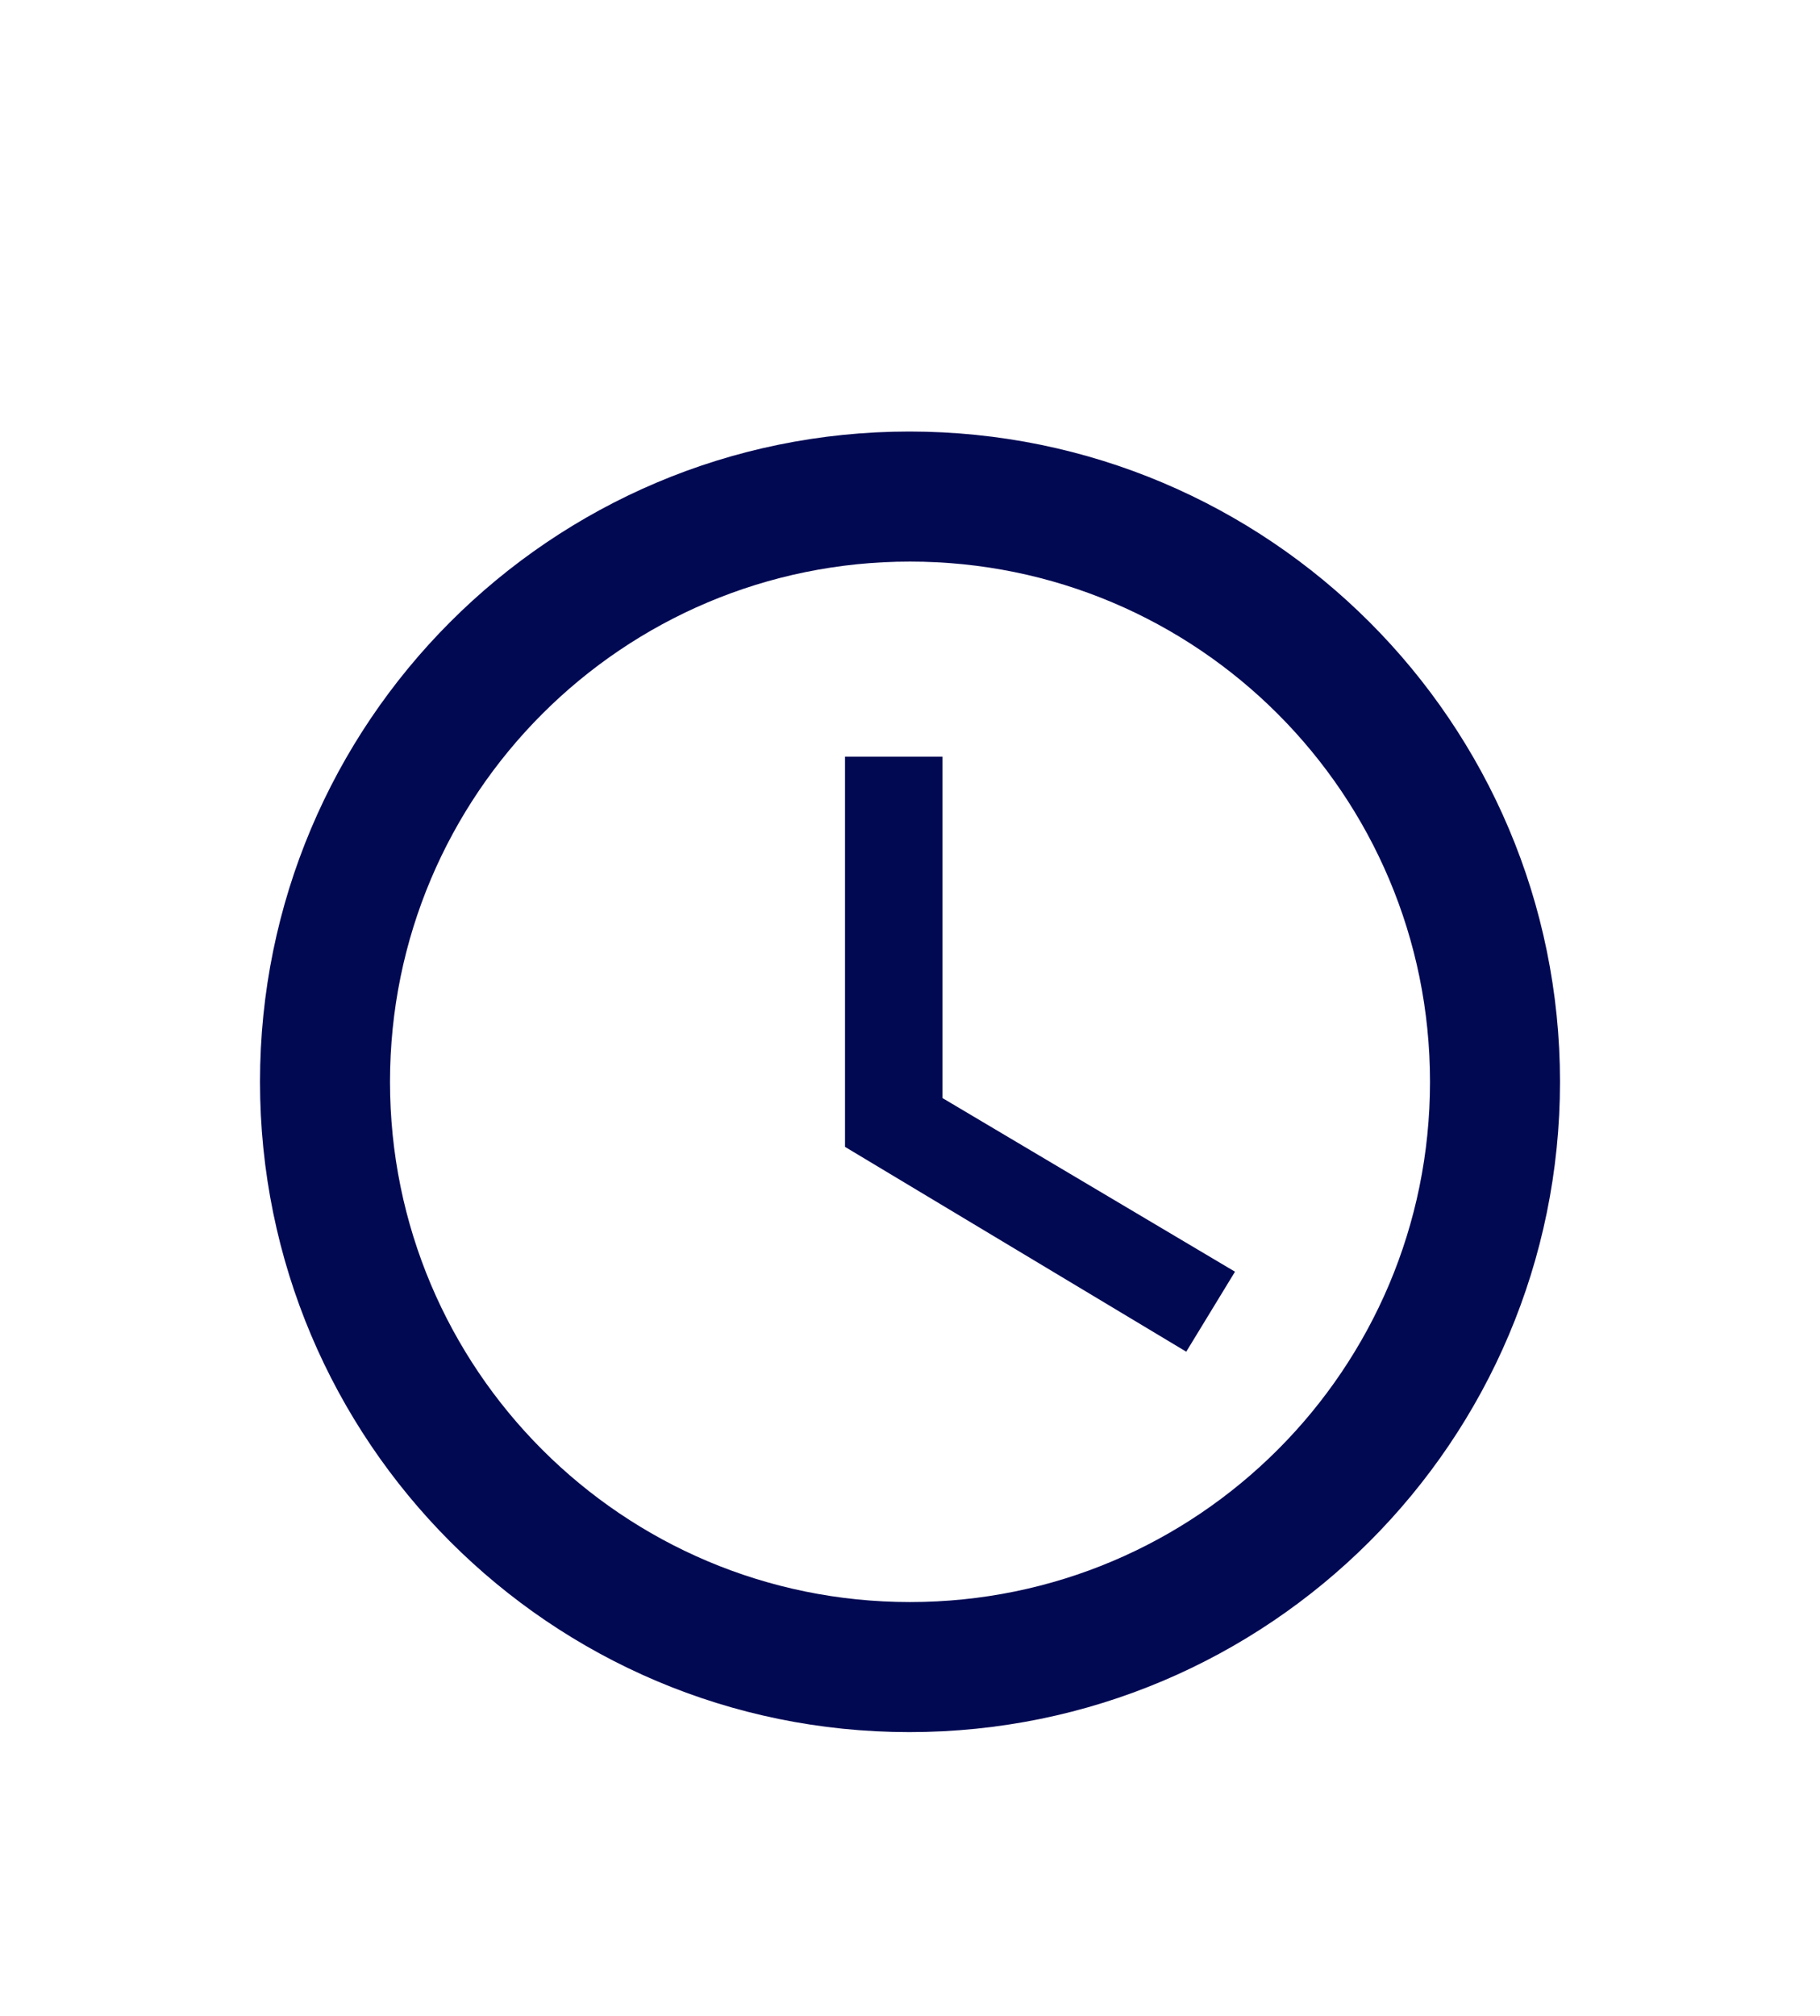 <svg width="28" height="31" viewBox="0 0 28 31" fill="none" xmlns="http://www.w3.org/2000/svg">
<g filter="url(#filter0_d_214_2547)">
<path d="M13.99 2.636C8.47 2.636 4 7.116 4 12.636C4 18.156 8.47 22.636 13.99 22.636C19.52 22.636 24 18.156 24 12.636C24 7.116 19.52 2.636 13.99 2.636ZM14 20.636C9.58 20.636 6 17.056 6 12.636C6 8.216 9.58 4.636 14 4.636C18.42 4.636 22 8.216 22 12.636C22 17.056 18.42 20.636 14 20.636ZM14.5 7.636H13L13 13.636L18.25 16.786L19 15.556L14.5 12.886L14.5 7.636Z" fill="#020953"/>
</g>
<defs>
<filter id="filter0_d_214_2547" x="-2" y="0.636" width="32" height="32" filterUnits="userSpaceOnUse" color-interpolation-filters="sRGB">
<feFlood flood-opacity="0" result="BackgroundImageFix"/>
<feColorMatrix in="SourceAlpha" type="matrix" values="0 0 0 0 0 0 0 0 0 0 0 0 0 0 0 0 0 0 127 0" result="hardAlpha"/>
<feOffset dy="4"/>
<feGaussianBlur stdDeviation="2"/>
<feComposite in2="hardAlpha" operator="out"/>
<feColorMatrix type="matrix" values="0 0 0 0 0 0 0 0 0 0 0 0 0 0 0 0 0 0 0.25 0"/>
<feBlend mode="normal" in2="BackgroundImageFix" result="effect1_dropShadow_214_2547"/>
<feBlend mode="normal" in="SourceGraphic" in2="effect1_dropShadow_214_2547" result="shape"/>
</filter>
</defs>
</svg>
